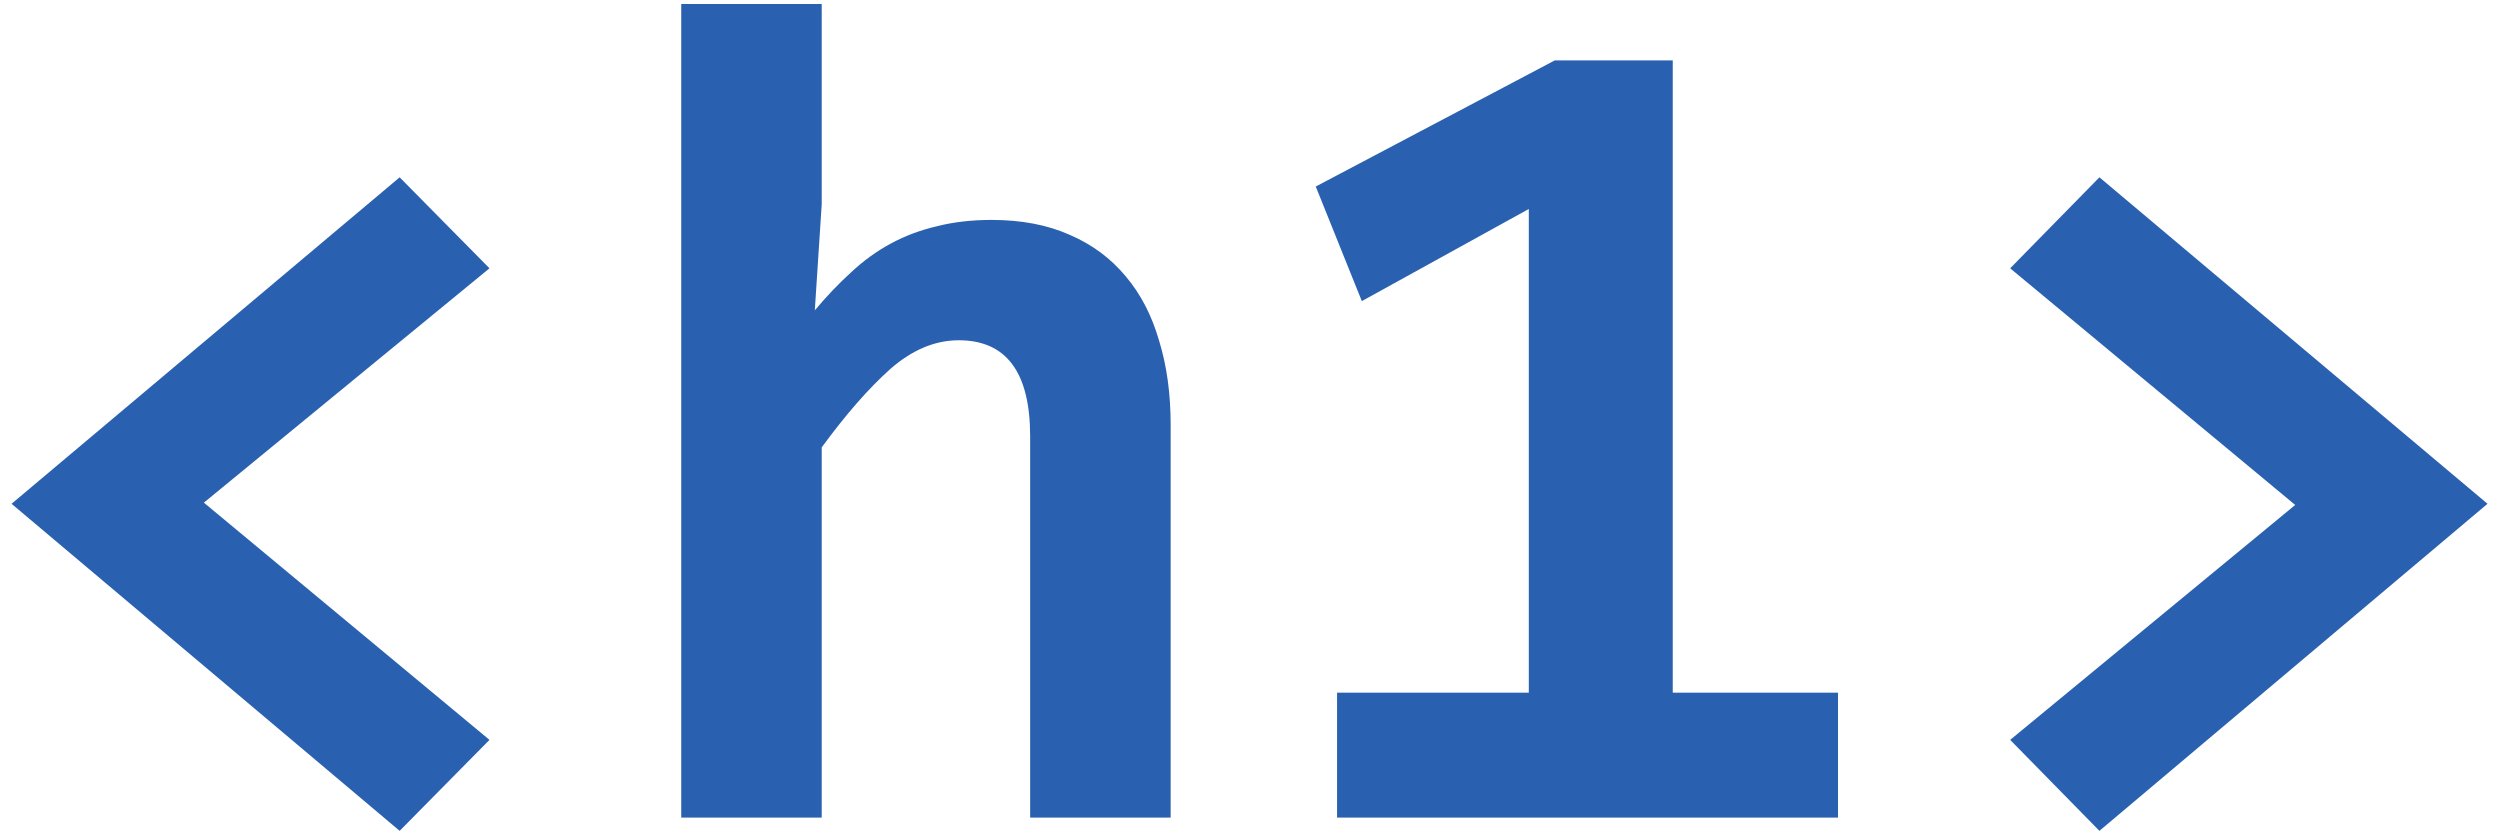 <svg width="159" height="53" viewBox="0 0 159 53" fill="none" xmlns="http://www.w3.org/2000/svg">
<path id="&#60;h1&#62;" d="M25.418 52.842L0.735 32.041L25.418 11.277L31.131 17.064L12.967 31.968L31.131 47.056L25.418 52.842ZM65.518 52V27.757C65.518 23.68 64.004 21.641 60.977 21.641C59.463 21.641 58.011 22.252 56.619 23.472C55.252 24.693 53.799 26.353 52.261 28.453V52H43.326V0.254H52.261V12.998L51.822 19.737C52.579 18.834 53.348 18.028 54.129 17.32C54.91 16.587 55.752 15.977 56.656 15.489C57.559 15.001 58.536 14.634 59.585 14.39C60.635 14.122 61.795 13.987 63.065 13.987C64.969 13.987 66.629 14.305 68.045 14.94C69.461 15.55 70.645 16.429 71.597 17.576C72.549 18.699 73.257 20.066 73.721 21.678C74.21 23.265 74.454 25.047 74.454 27.024V52H65.518ZM85.037 52V44.053H97.232V13.291L86.612 19.151L83.682 11.863L98.88 3.843H106.387V44.053H116.897V52H85.037ZM133.523 11.277L158.206 32.041L133.523 52.842L127.847 47.056L145.975 32.115L127.847 17.064L133.523 11.277Z" fill="#2961B0"/>
</svg>
